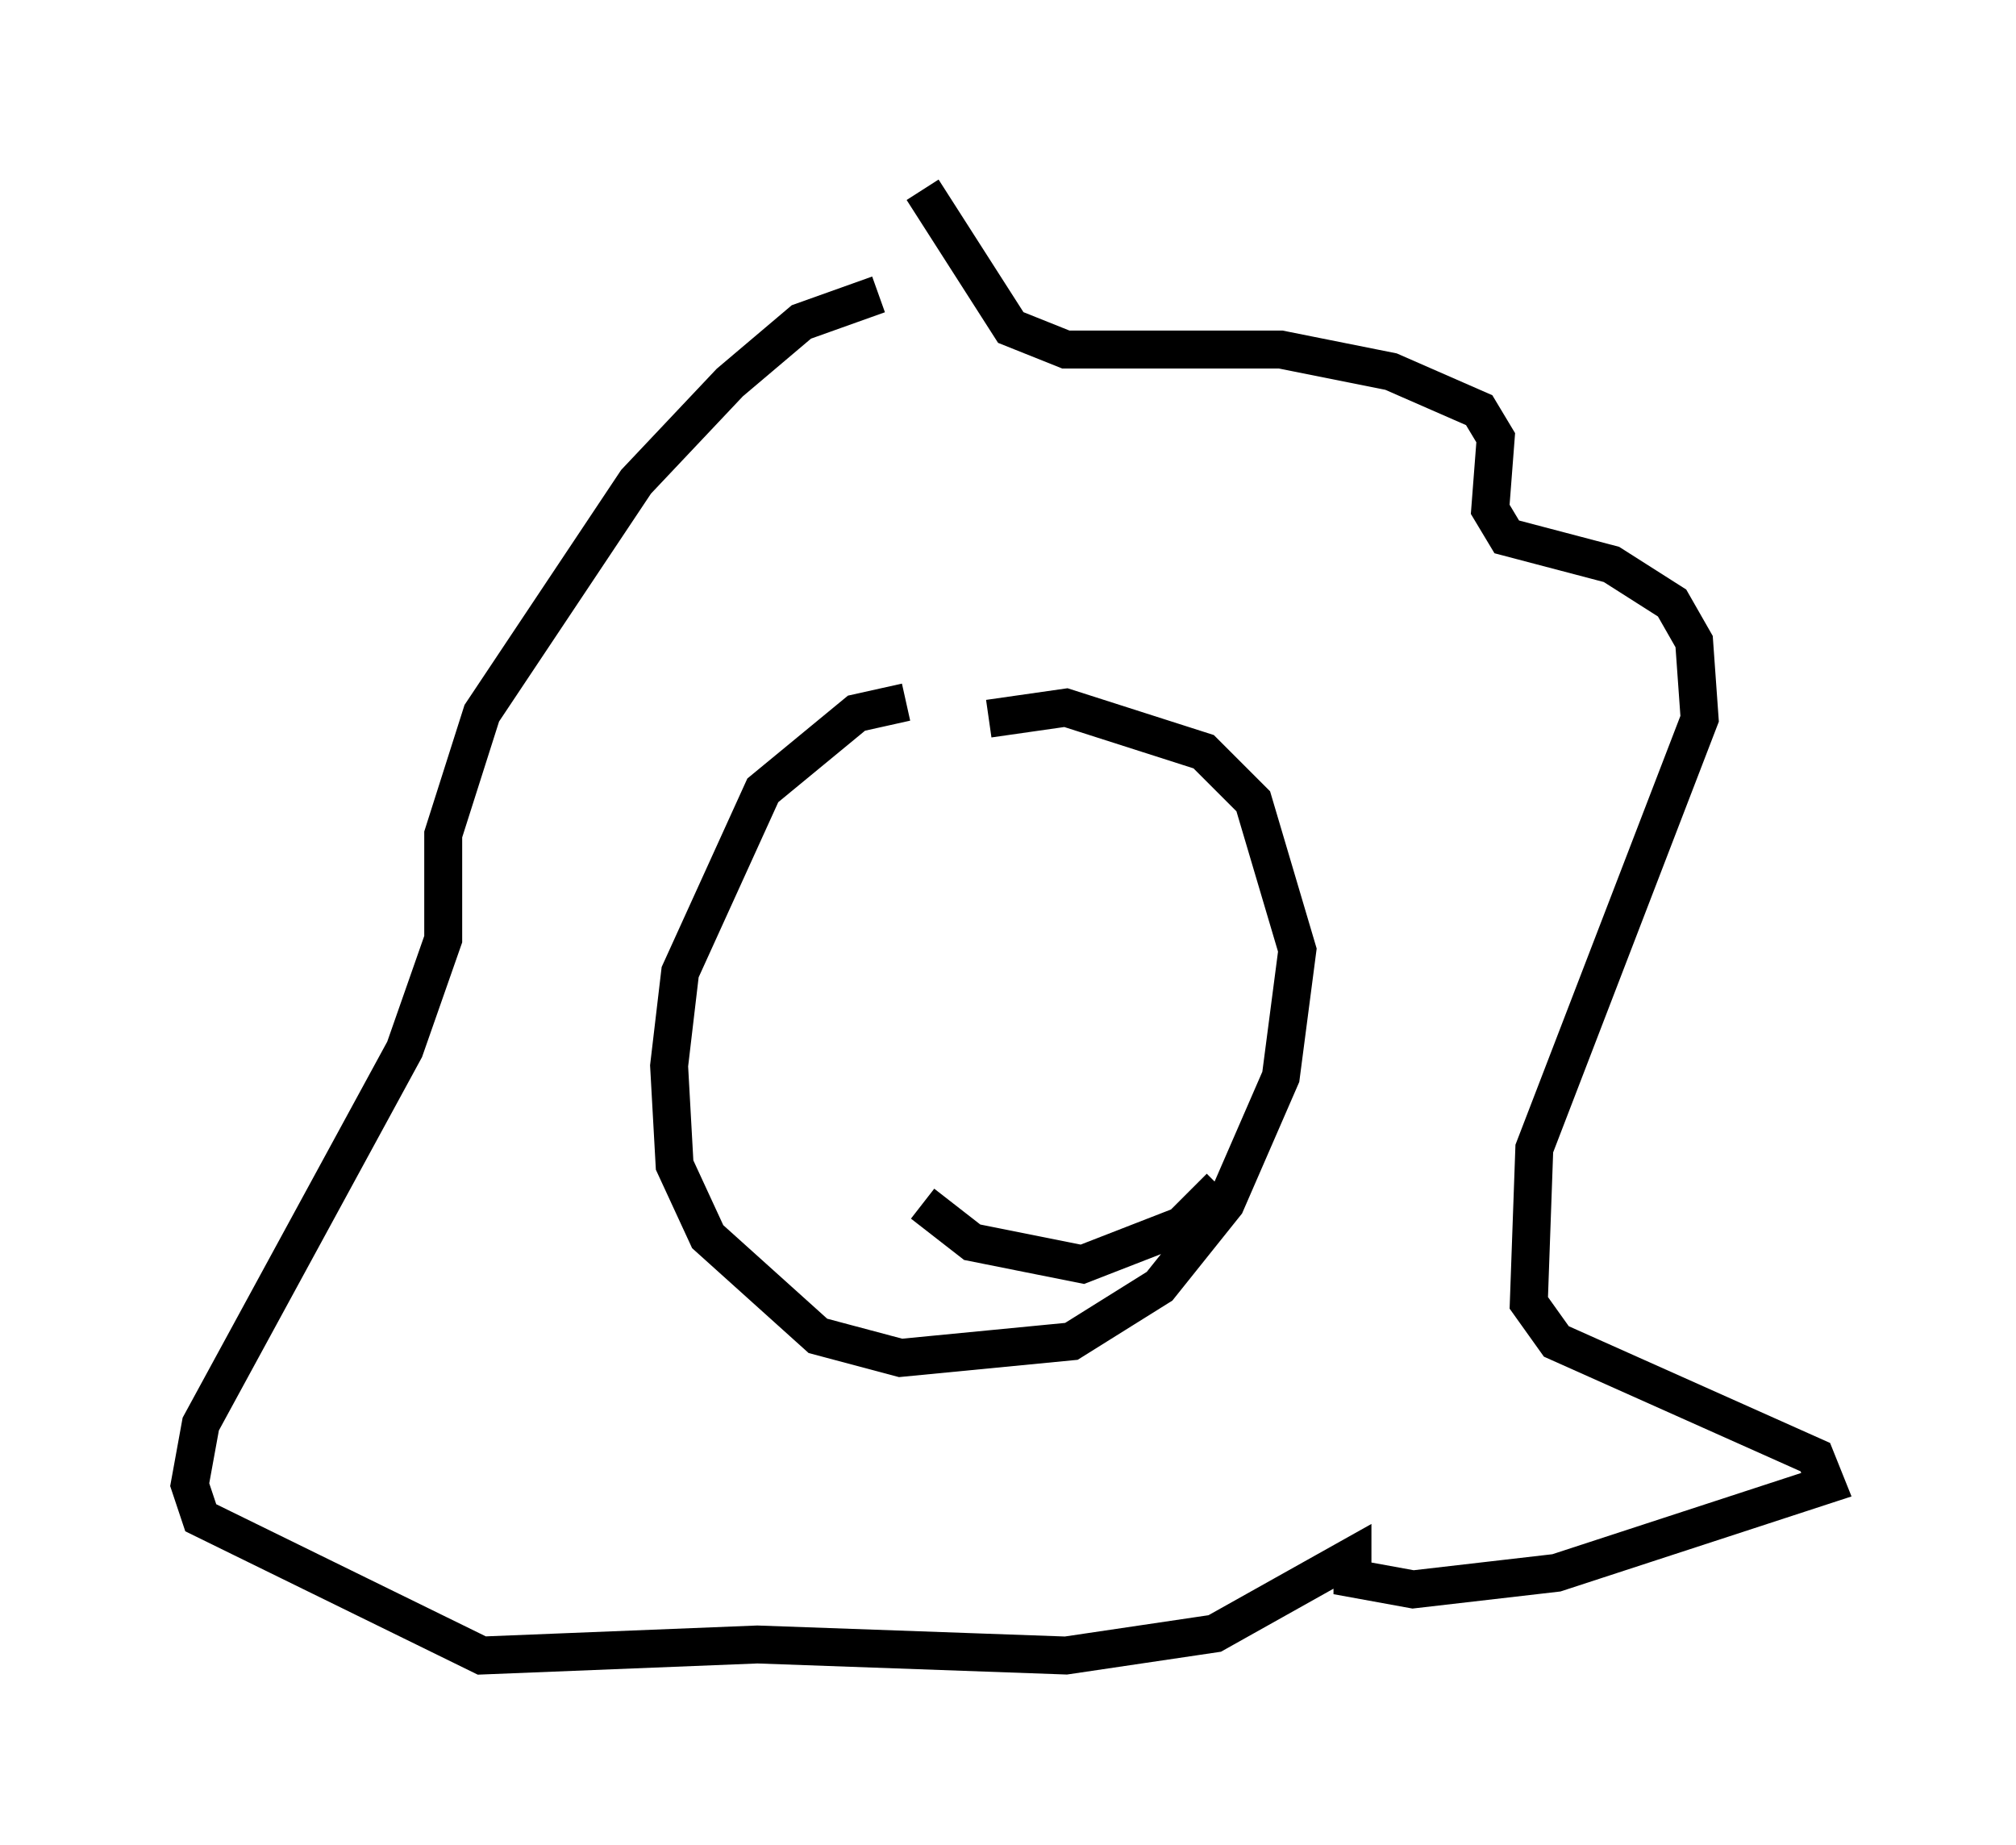 <?xml version="1.0" encoding="utf-8" ?>
<svg baseProfile="full" height="48.637" version="1.1" width="53.14" xmlns="http://www.w3.org/2000/svg" xmlns:ev="http://www.w3.org/2001/xml-events" xmlns:xlink="http://www.w3.org/1999/xlink"><defs /><rect fill="white" height="48.637" width="53.14" x="0" y="0" /><path d="M24.464, 18.799 m-0.581, -0.291 l-1.307, 0.291 -2.469, 2.034 l-2.179, 4.793 -0.291, 2.469 l0.145, 2.615 0.872, 1.888 l2.905, 2.615 2.179, 0.581 l4.503, -0.436 2.324, -1.453 l1.743, -2.179 1.453, -3.341 l0.436, -3.341 -1.162, -3.922 l-1.307, -1.307 -3.631, -1.162 l-2.034, 0.291 m-2.905, -11.184 l-2.034, 0.726 -1.888, 1.598 l-2.469, 2.615 -4.067, 6.101 l-1.017, 3.196 0.0, 2.76 l-1.017, 2.905 -5.374, 9.877 l-0.291, 1.598 0.291, 0.872 l7.408, 3.631 7.263, -0.291 l8.134, 0.291 3.922, -0.581 l3.631, -2.034 0.0, 0.581 l1.598, 0.291 3.777, -0.436 l7.117, -2.324 -0.291, -0.726 l-6.827, -3.05 -0.726, -1.017 l0.145, -4.067 4.358, -11.33 l-0.145, -2.034 -0.581, -1.017 l-1.598, -1.017 -2.76, -0.726 l-0.436, -0.726 0.145, -1.888 l-0.436, -0.726 -2.324, -1.017 l-2.905, -0.581 -5.665, 0.0 l-1.453, -0.581 -2.324, -3.631 m-1.307, 22.223 l0.0, 0.0 m4.793, -1.743 l0.0, 0.0 m-3.486, 6.246 l1.307, 1.017 2.905, 0.581 l2.615, -1.017 1.017, -1.017 " fill="none" stroke="black" stroke-width="1" /></svg>